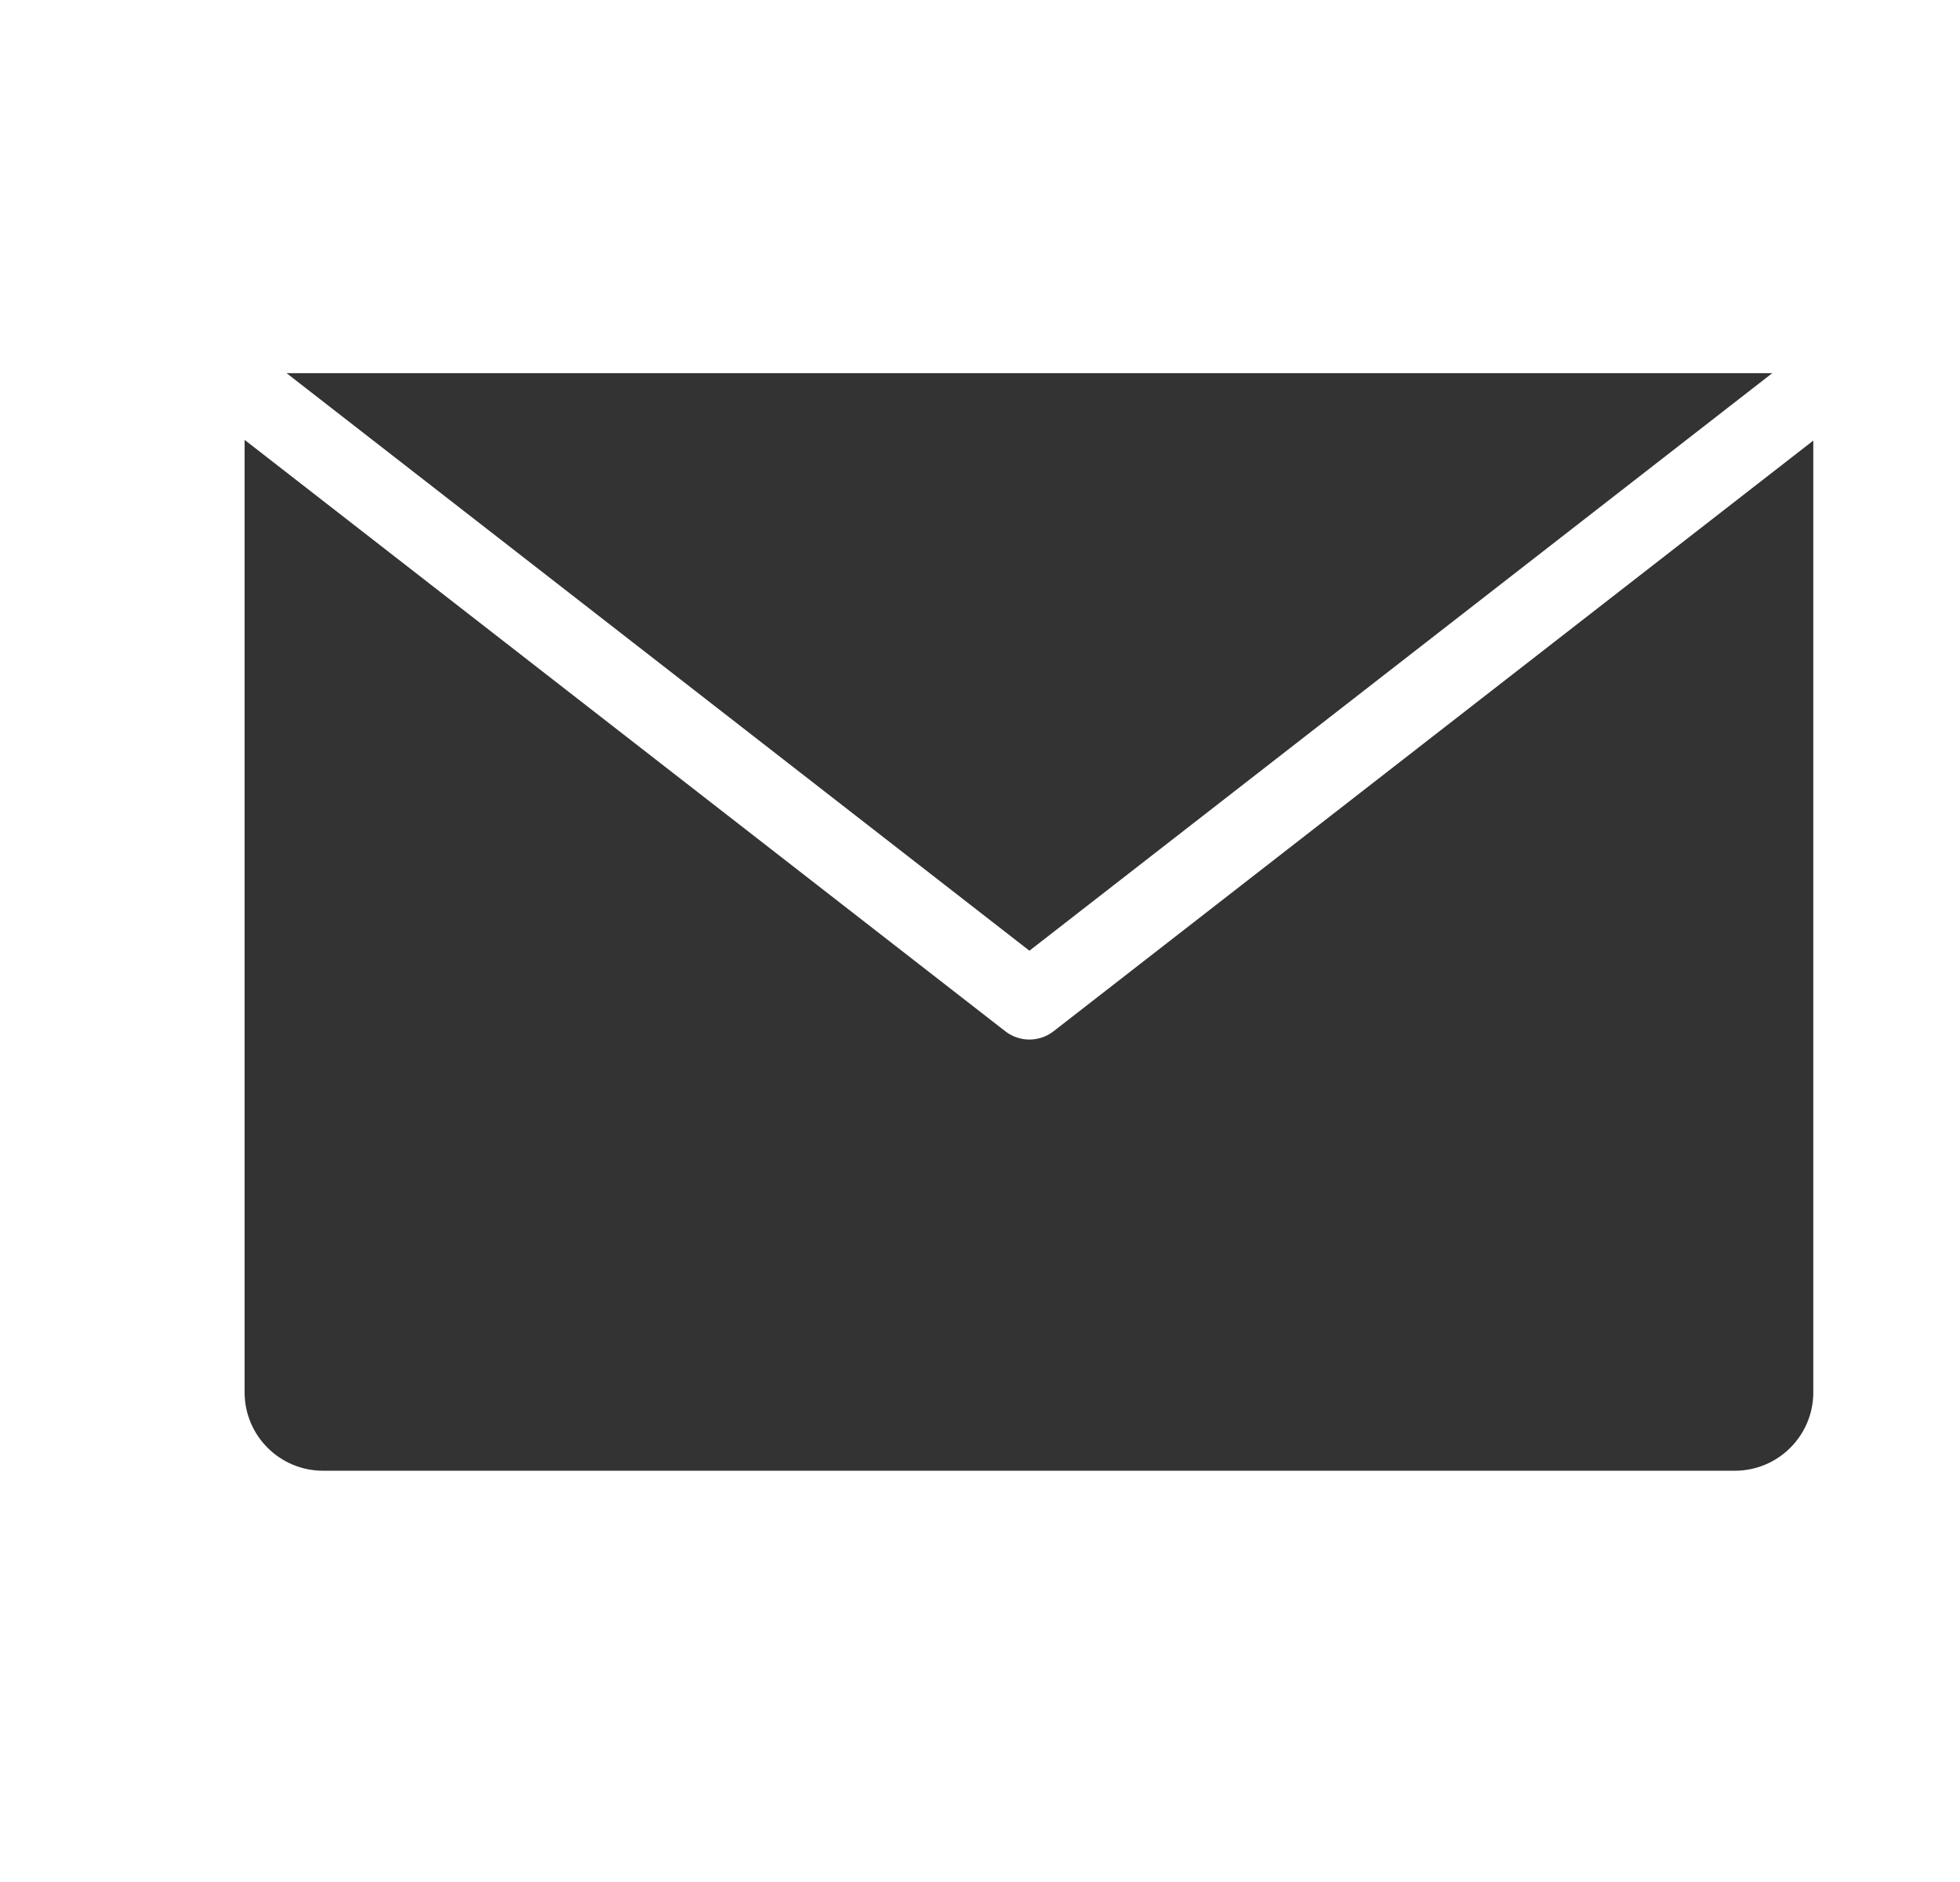 <?xml version="1.0" encoding="UTF-8" standalone="no"?>
<!DOCTYPE svg PUBLIC "-//W3C//DTD SVG 1.1//EN" "http://www.w3.org/Graphics/SVG/1.1/DTD/svg11.dtd">
<svg width="25px" height="24px" version="1.1" xmlns="http://www.w3.org/2000/svg" xmlns:xlink="http://www.w3.org/1999/xlink" xml:space="preserve" xmlns:serif="http://www.serif.com/" style="fill-rule:evenodd;clip-rule:evenodd;stroke-linejoin:round;stroke-miterlimit:1.414;">
    <g transform="matrix(1,0,0,1,-626,-1080)">
        <g id="object.filled.letterEnvelope" transform="matrix(0.801,0,0,0.985,626.977,1080)">
            <rect x="0" y="0" width="29.971" height="24.367" style="fill:none;"/>
            <g transform="matrix(1.249,0,0,1.015,-1185.12,-877.204)">
                <path d="M950.997,869.851L960.696,877.395C960.876,877.535 961.129,877.535 961.31,877.395L970.997,869.86C970.997,869.86 970.997,878.932 970.997,882C970.997,882.552 970.549,883 969.997,883C966.583,883 955.411,883 951.997,883C951.445,883 950.997,882.552 950.997,882C950.997,878.931 950.997,869.851 950.997,869.851ZM961.003,876.367L951.532,869L970.474,869L961.003,876.367Z" style="fill:rgb(51,51,51);"/>
            </g>
        </g>
    </g>
</svg>
